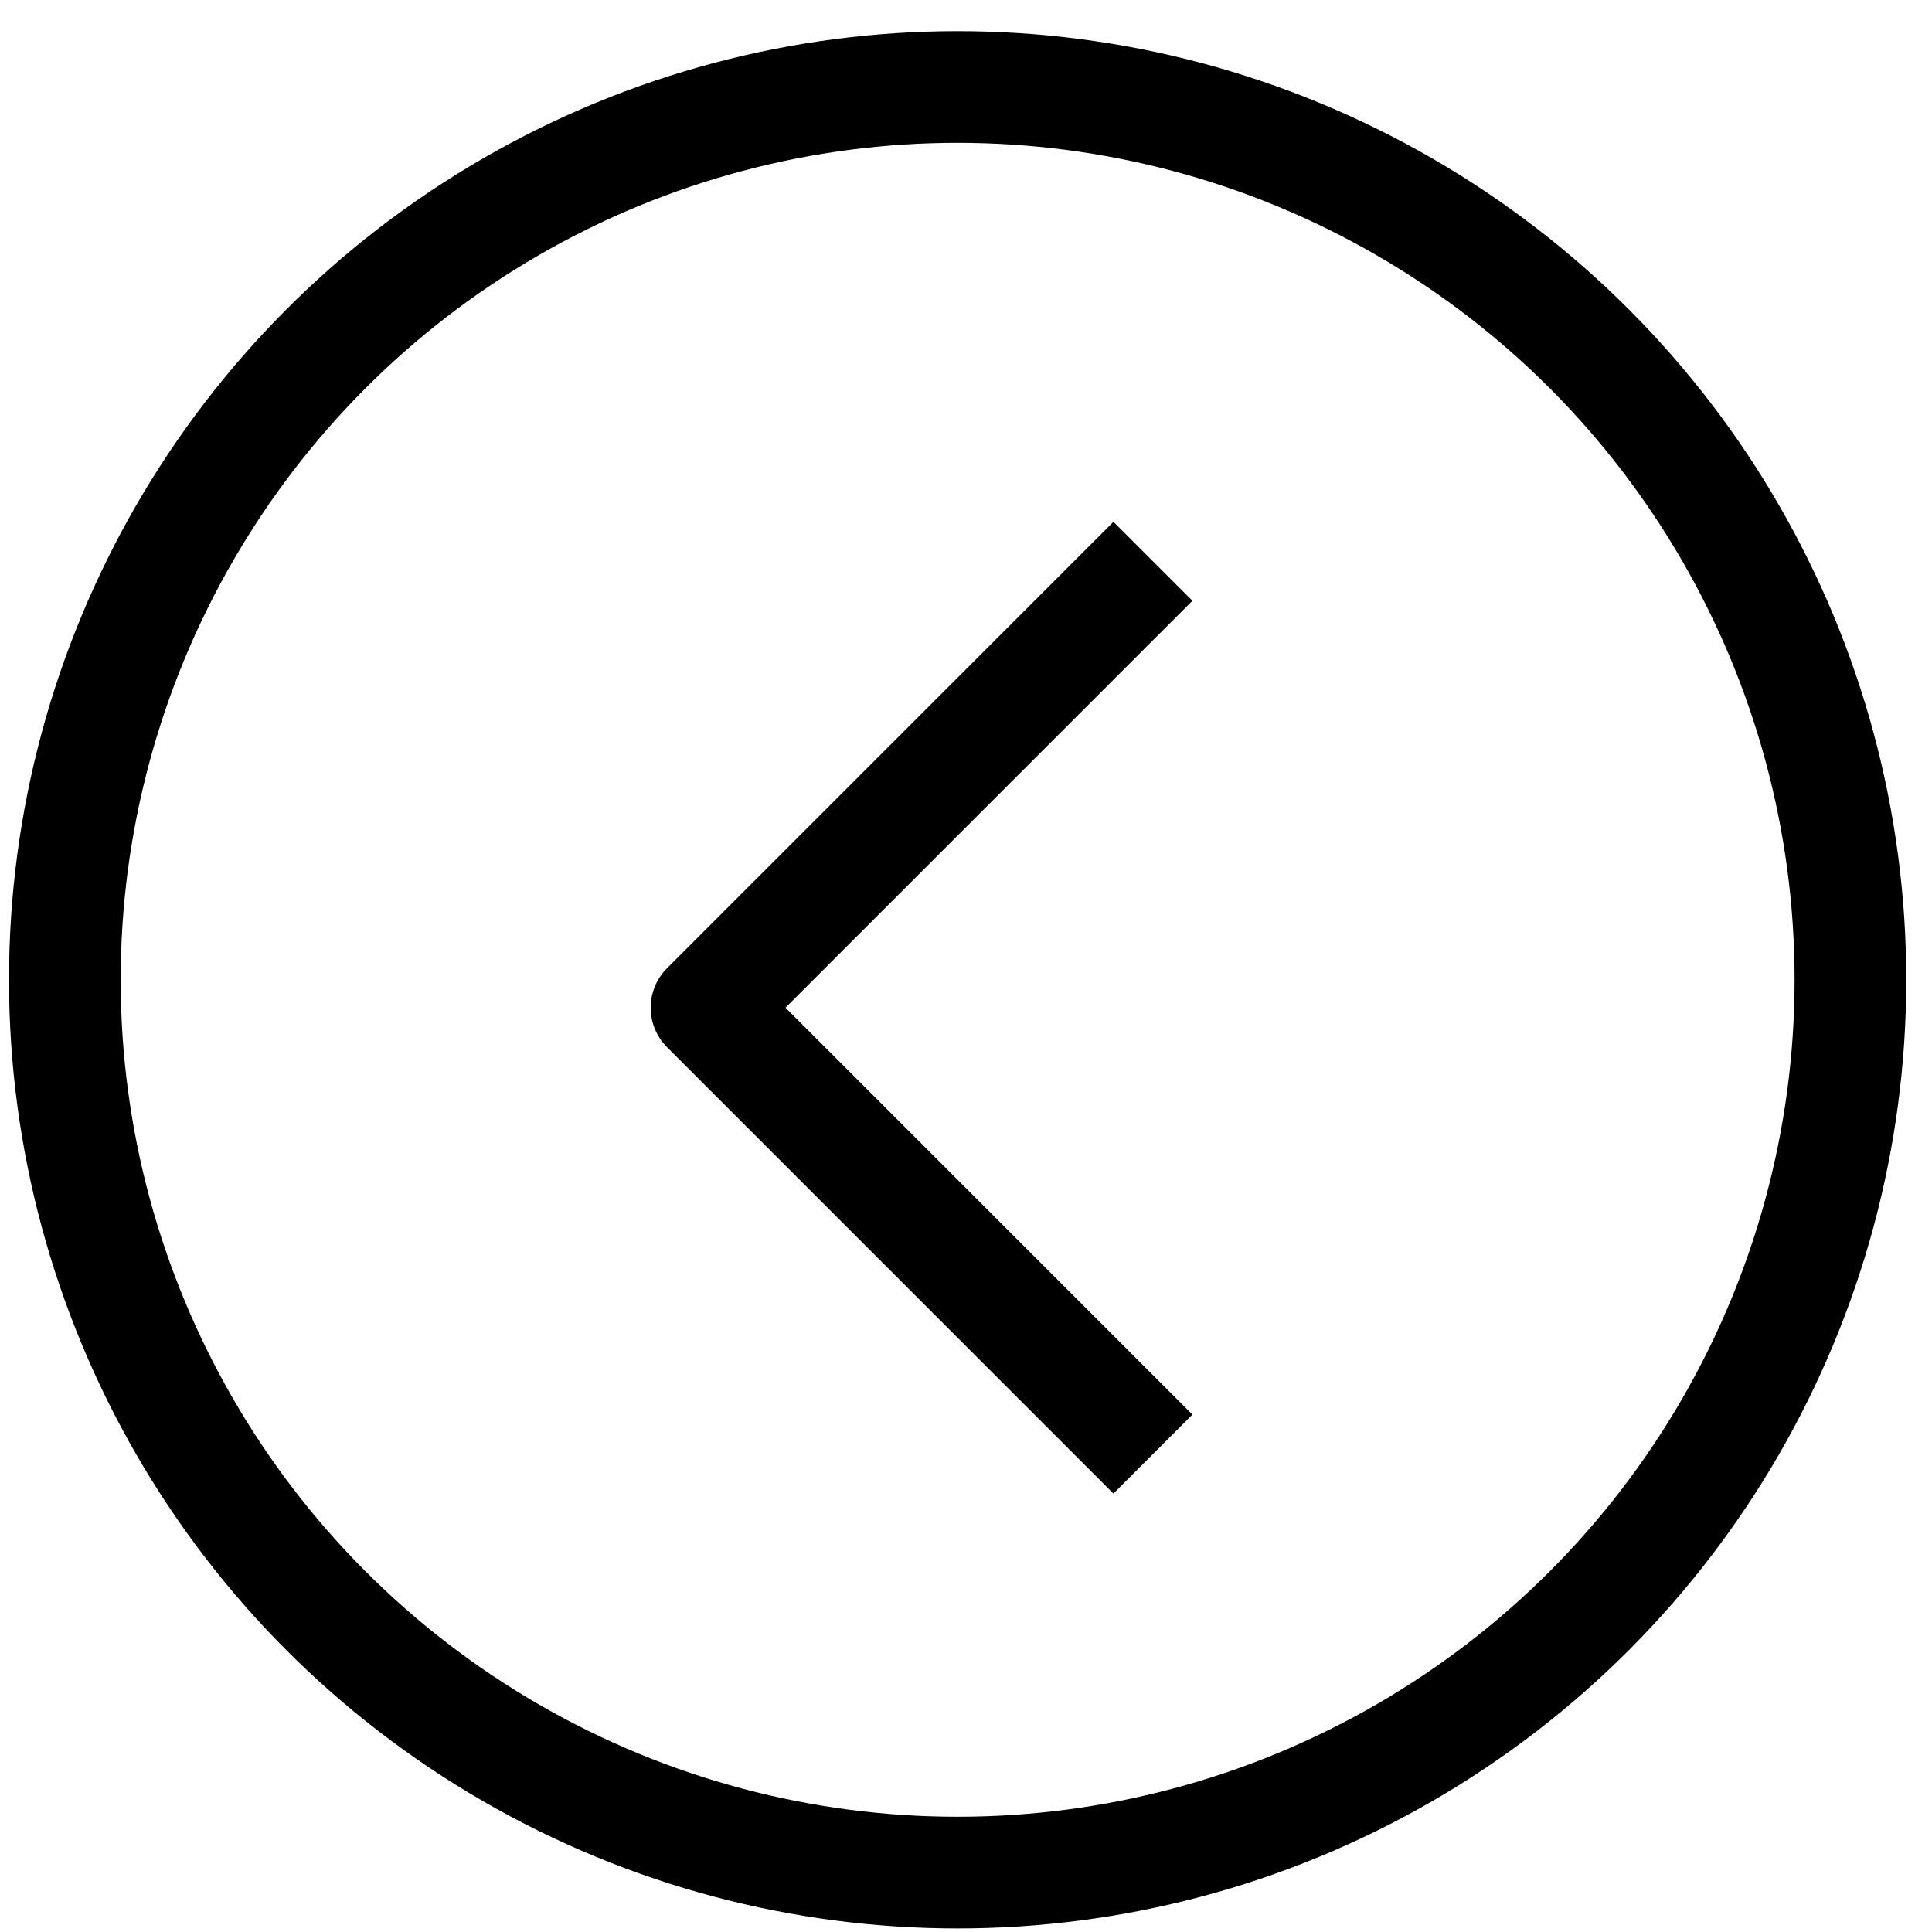 <svg width="16" height="16" viewBox="0 0 36 36" fill="none" xmlns="http://www.w3.org/2000/svg">
<circle cx="16.636" cy="16.636" r="16.636" transform="matrix(-1 0 0 1 34.48 1.621)" stroke="black" stroke-width="2.081" stroke-linejoin="round"/>
<path d="M21.483 10.459C18.235 13.707 16.413 15.528 13.165 18.777L21.483 27.095" stroke="black" stroke-width="2.081" stroke-linejoin="round"/>
</svg>
